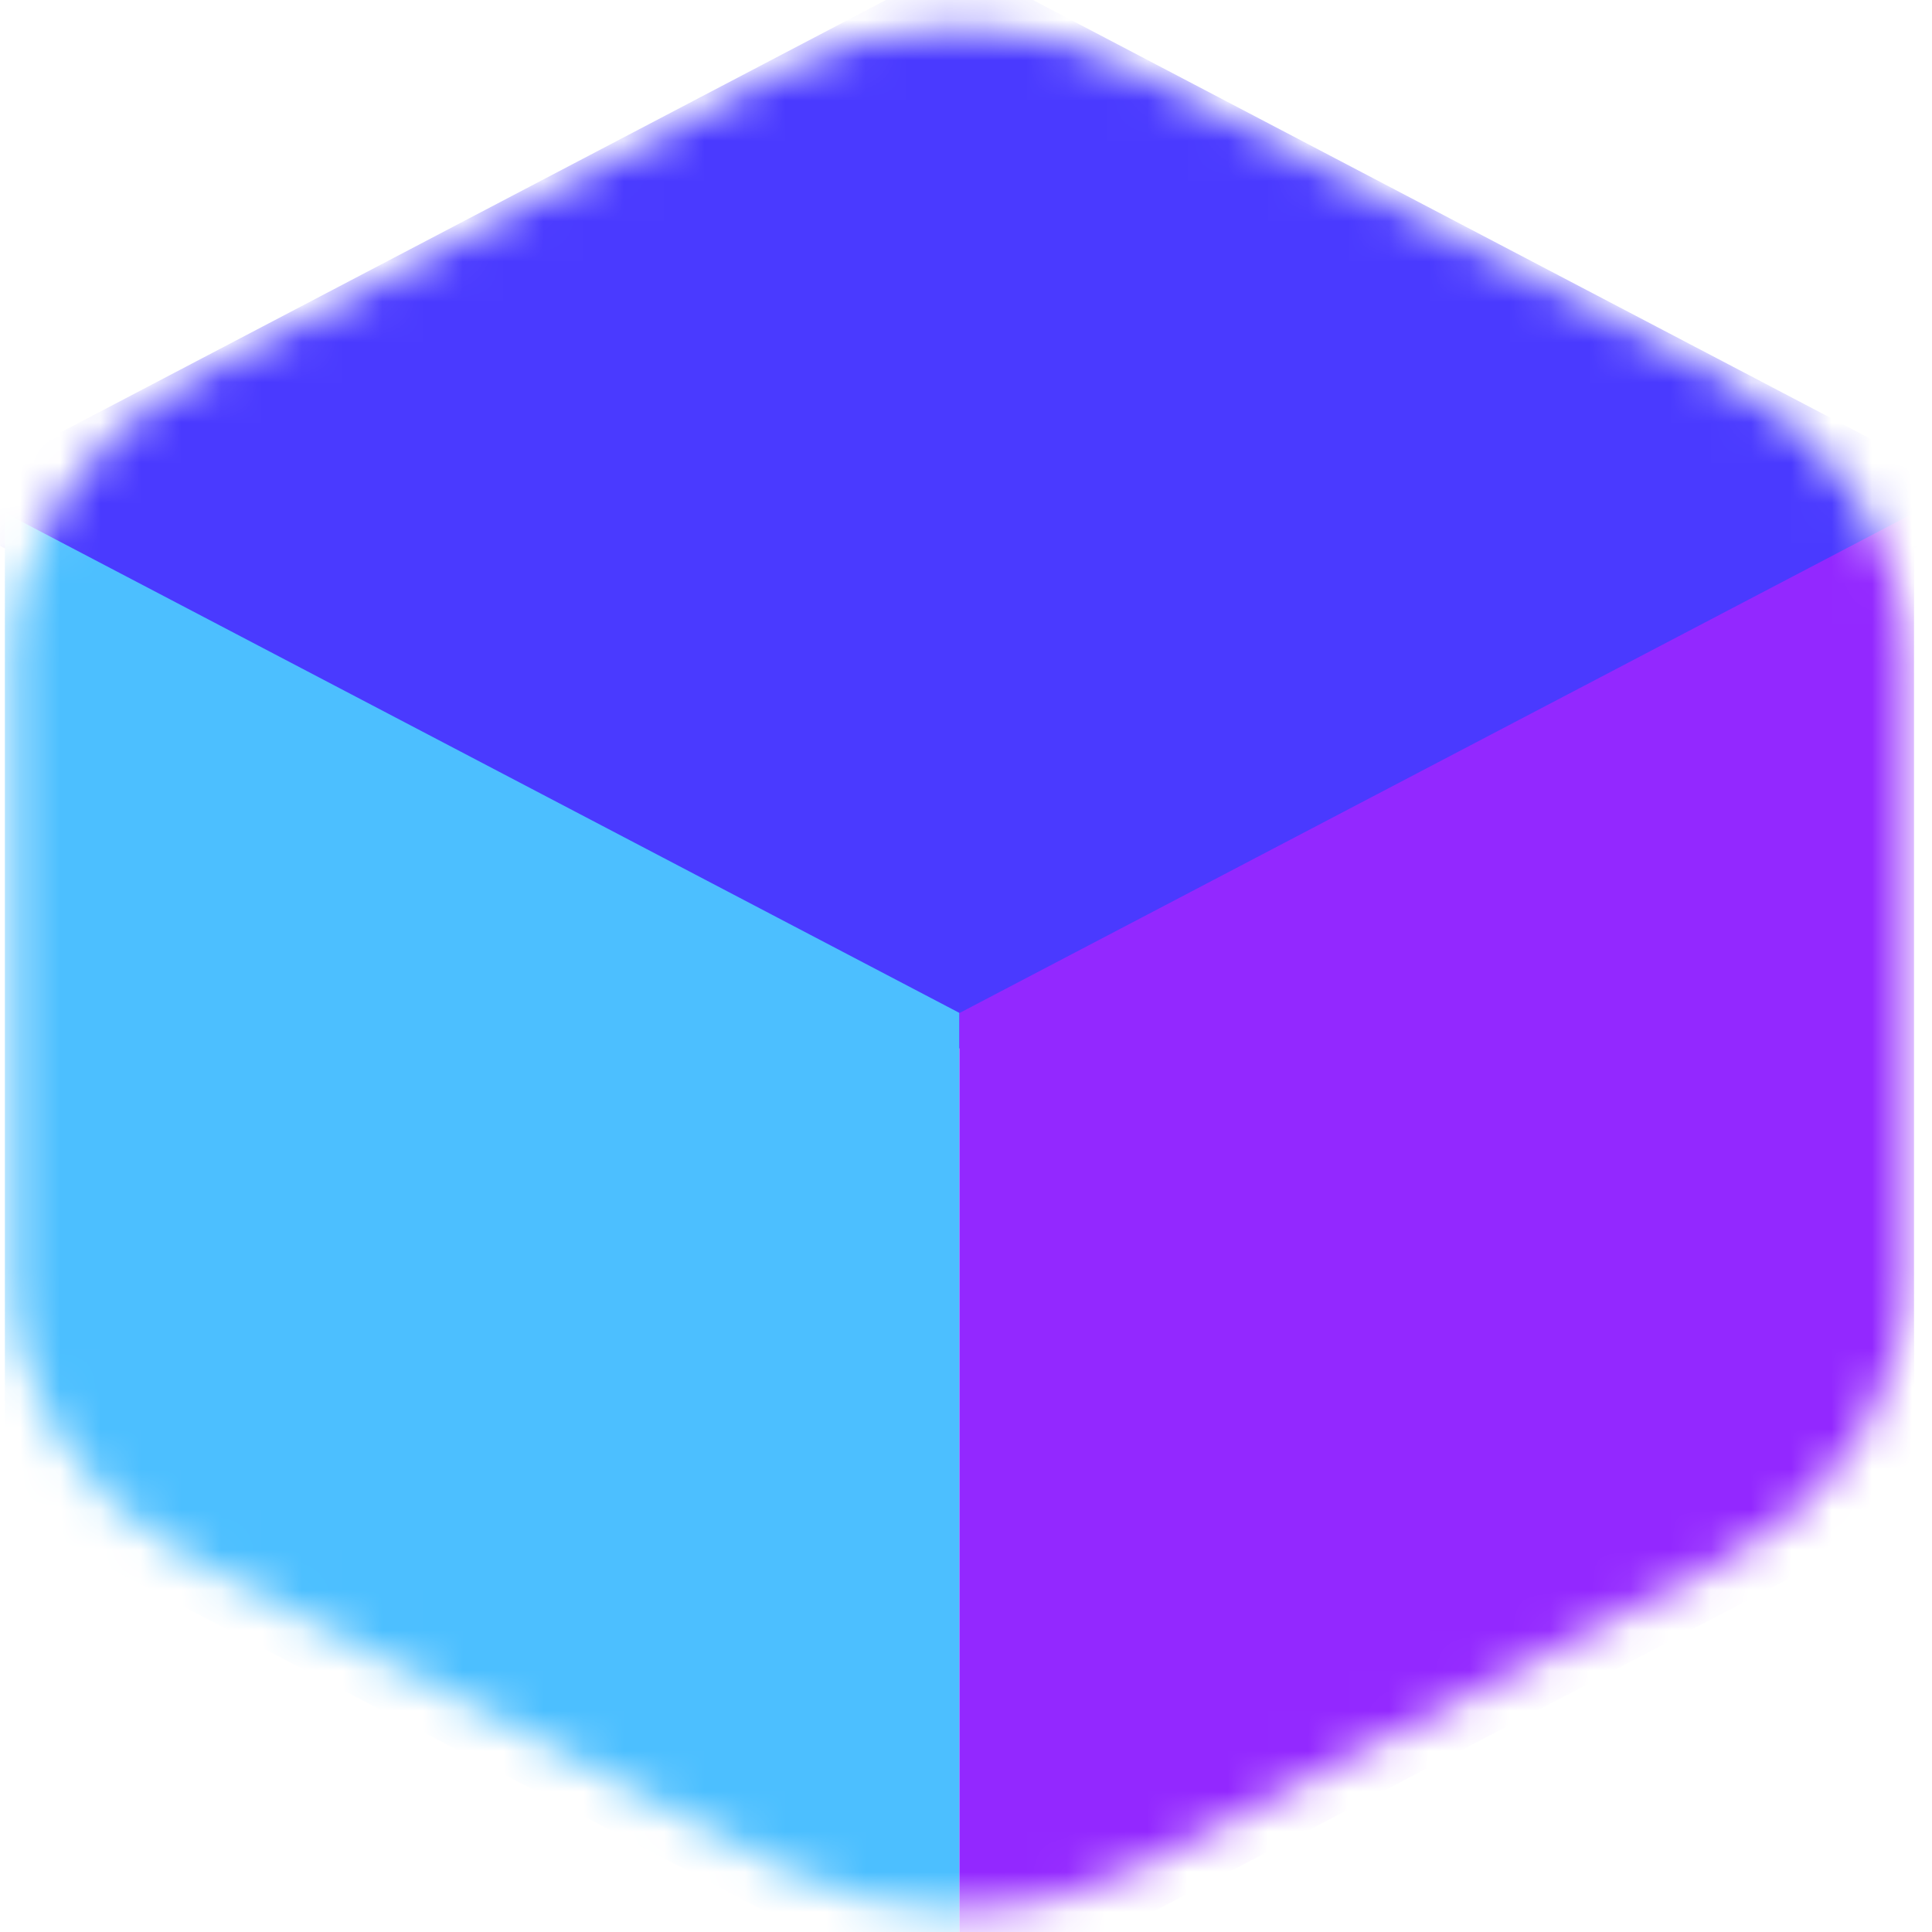 <svg width="48" height="48" viewBox="0 0 48 48" fill="none" xmlns="http://www.w3.org/2000/svg">
<g clip-path="url(#clip0_1123_6087)">
<mask id="mask0_1123_6087" style="mask-type:alpha" maskUnits="userSpaceOnUse" x="0" y="0" width="48" height="48">
<path d="M19.378 1.78C22.137 0.335 25.537 0.335 28.296 1.78L42.891 9.427C45.651 10.872 47.351 13.544 47.351 16.435V31.727C47.351 34.619 45.651 37.291 42.891 38.736L28.296 46.382C25.537 47.828 22.137 47.828 19.378 46.382L4.783 38.736C2.023 37.291 0.323 34.619 0.323 31.727V16.435C0.323 13.544 2.023 10.872 4.783 9.427L19.378 1.78Z" fill="#C4C4C4"/>
</mask>
<g mask="url(#mask0_1123_6087)">
<path d="M49.612 12.546L23.837 -0.957L-1.937 12.546L23.837 26.049L49.612 12.546Z" fill="#4A3AFF"/>
<path d="M23.837 25.166L0.121 12.741L0.121 37.59L23.837 50.015L23.837 25.166Z" fill="#4CBFFF"/>
<path d="M47.553 12.744L23.837 25.169L23.837 50.018L47.553 37.593L47.553 12.744Z" fill="#9328FF"/>
</g>
</g>
<defs>
<clipPath id="clip0_1123_6087">
<rect width="48" height="48" fill="white"/>
</clipPath>
</defs>
</svg>
